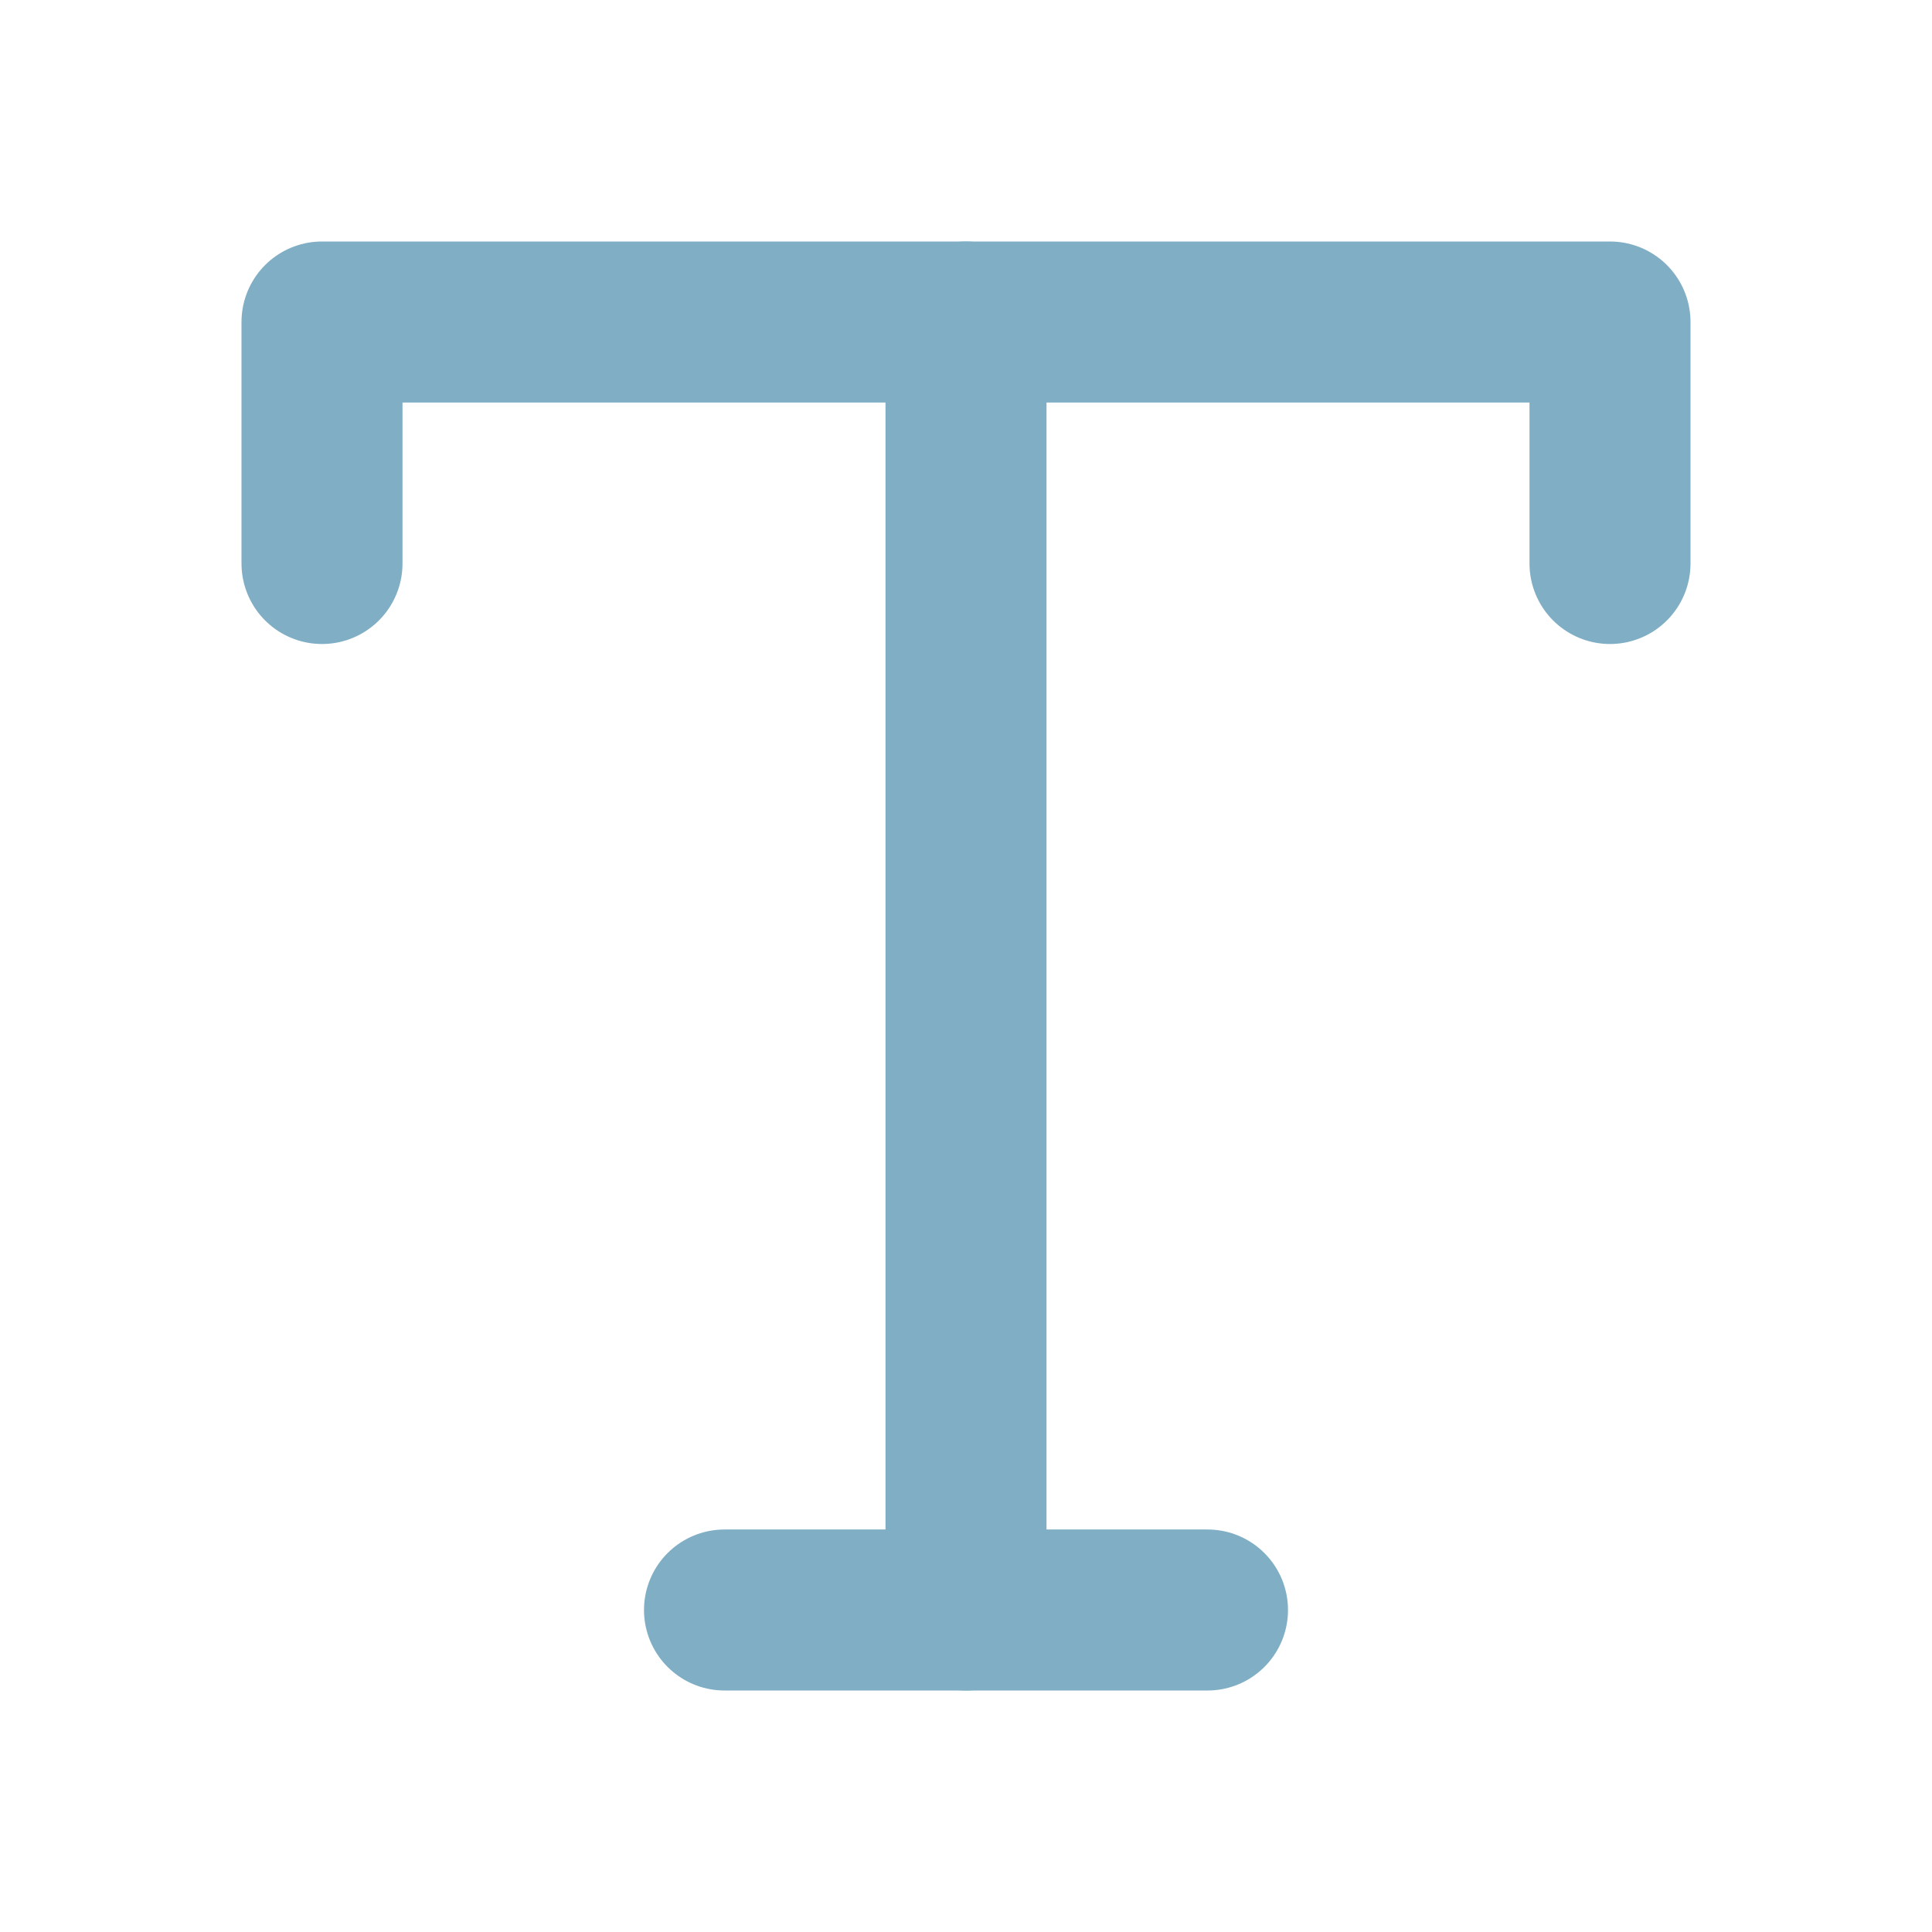 <svg width="24" height="24" viewBox="0 0 24 24" fill="none" xmlns="http://www.w3.org/2000/svg">
<path d="M4 7V4H20V7" stroke="#7FAEC5" stroke-width="2" stroke-linecap="round" stroke-linejoin="round"/>
<path d="M9 20H15" stroke="#7FAEC5" stroke-width="2" stroke-linecap="round" stroke-linejoin="round"/>
<path d="M12 4V20" stroke="#7FAEC5" stroke-width="2" stroke-linecap="round" stroke-linejoin="round"/>
</svg>
